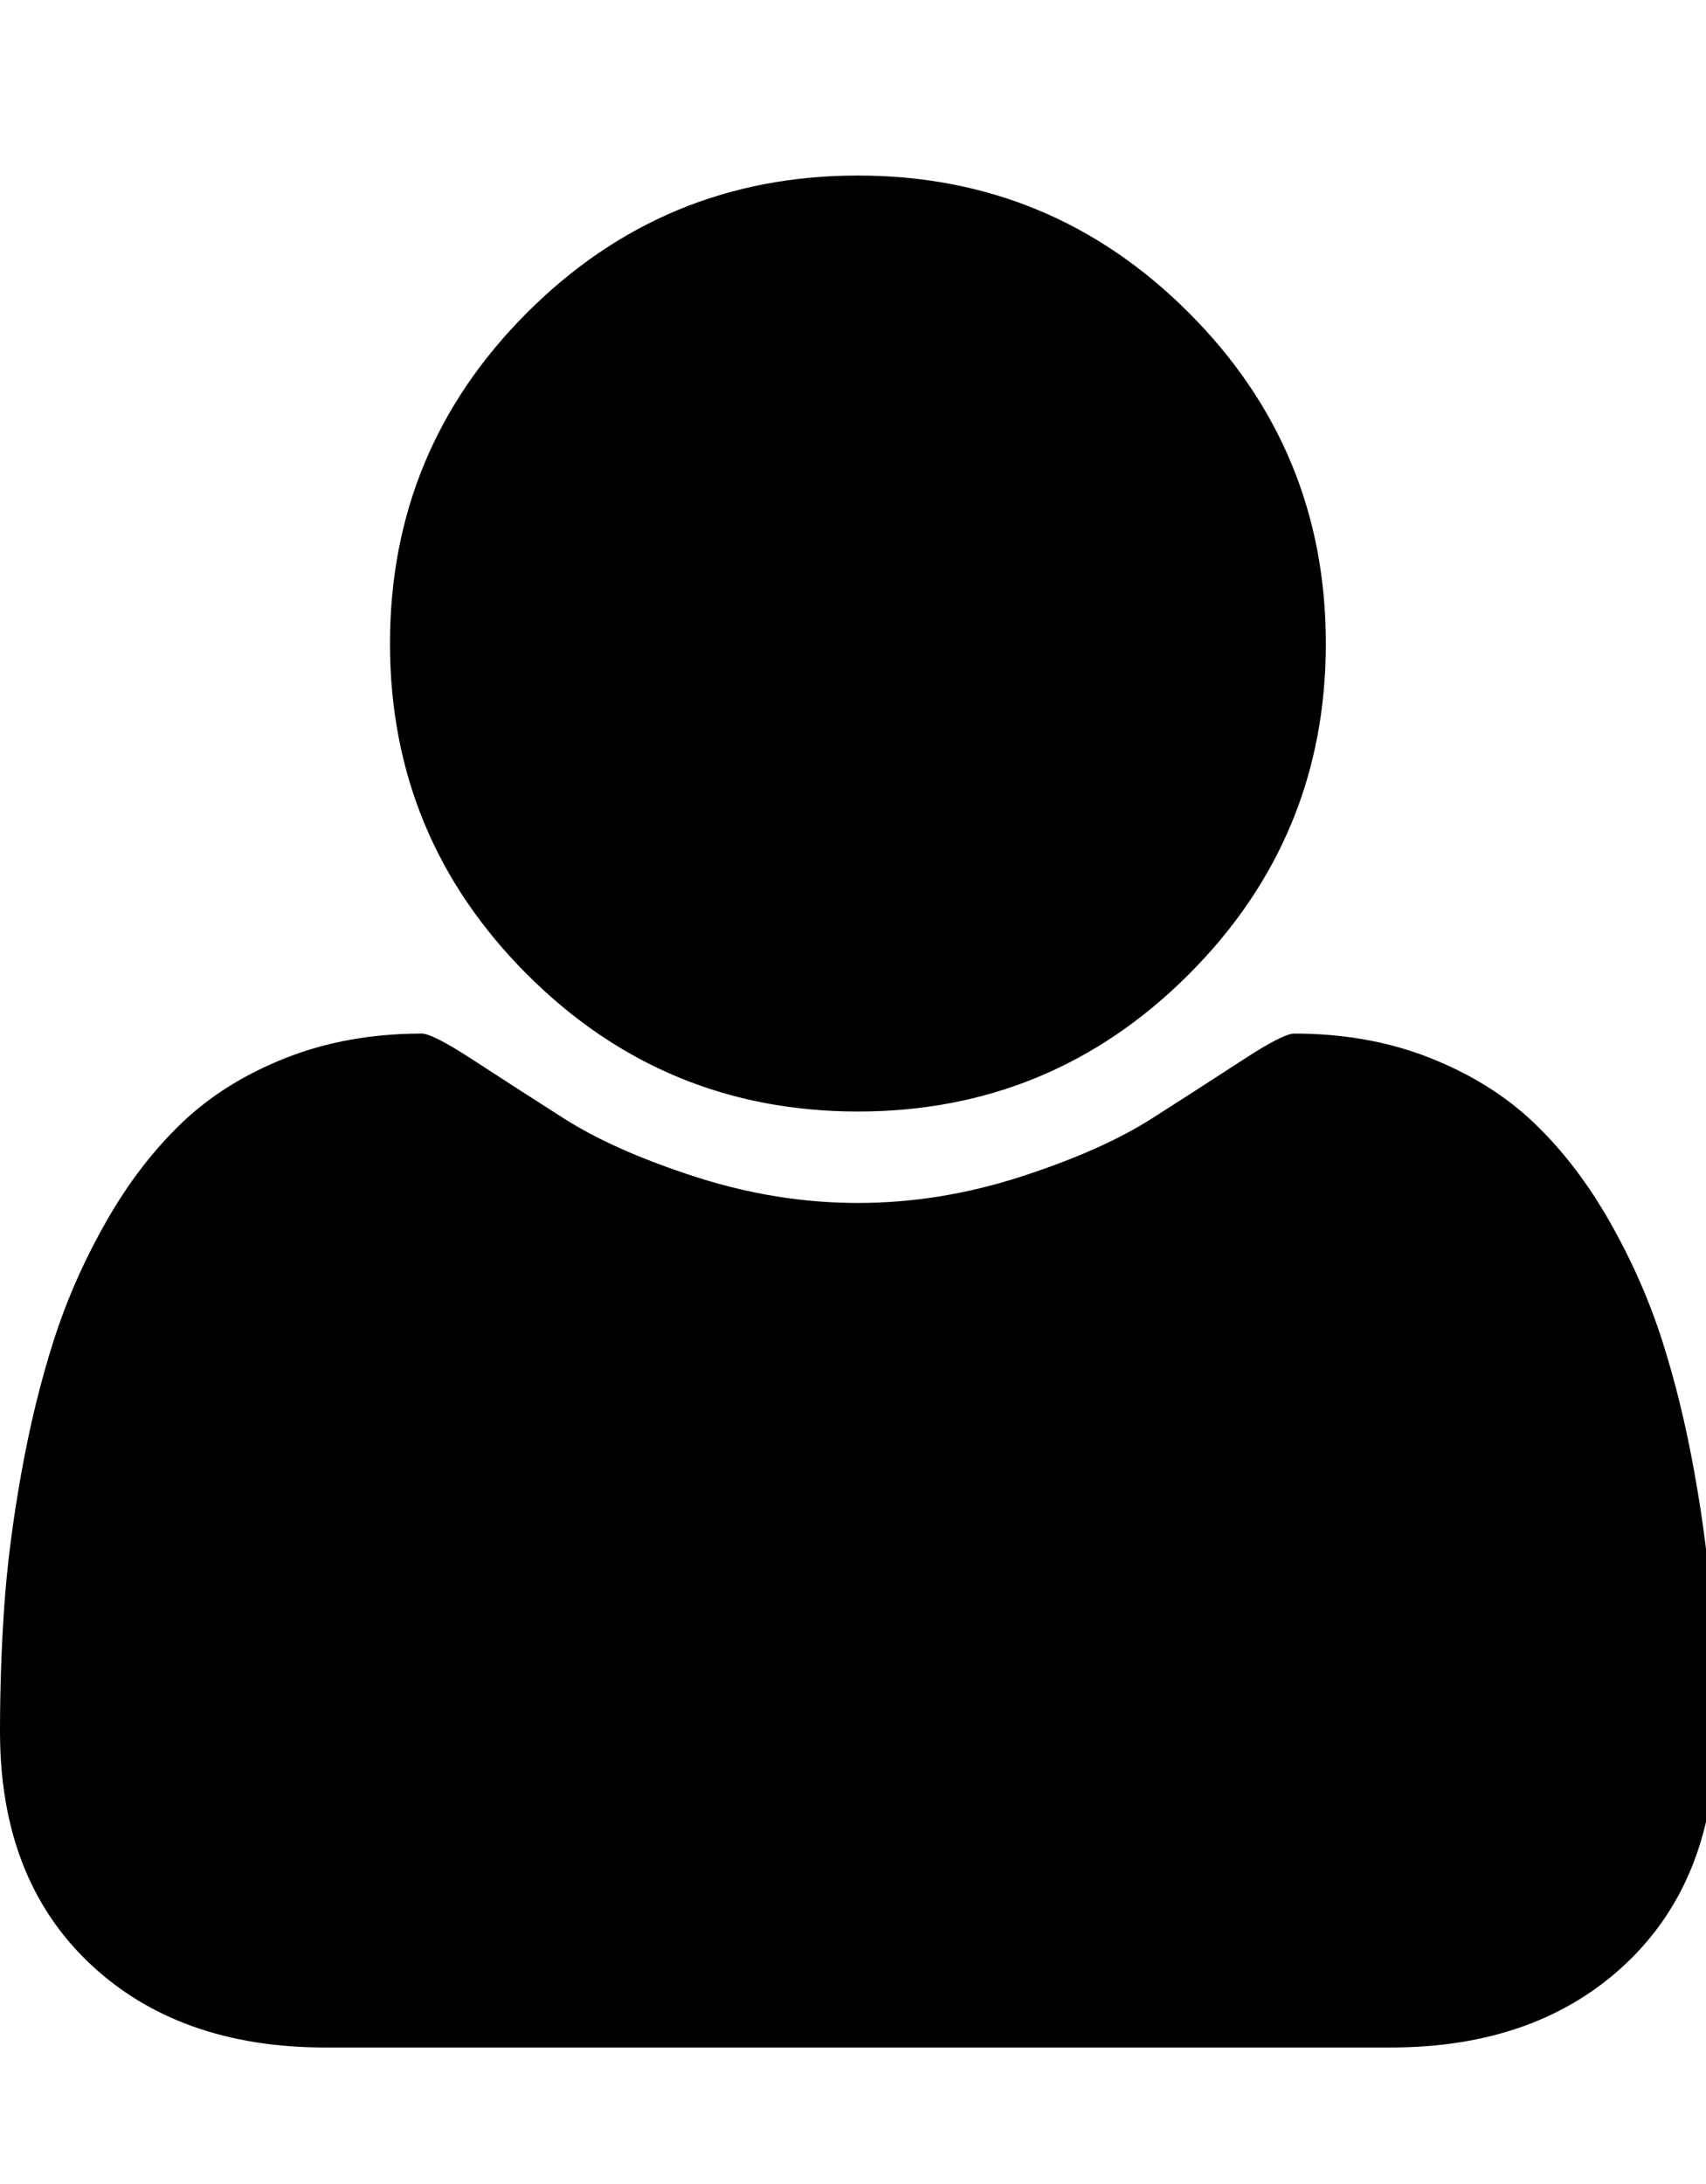 <!-- Generated by IcoMoon.io -->
<svg version="1.1" xmlns="http://www.w3.org/2000/svg" width="400" height="512" viewBox="0 0 400 512">
<title>user</title>
<path d="M402.288 406q0 34.288-20.864 54.144t-55.424 19.856h-249.712q-34.576 0-55.424-19.856t-20.864-54.144q0-15.136 1.008-29.568t4-31.136 7.568-31.008 12.288-27.856 17.712-23.136 24.432-15.28 31.856-5.712q2.576 0 12 6.144t21.28 13.712 30.864 13.712 38.144 6.144 38.144-6.144 30.864-13.712 21.28-13.712 12-6.144q17.424 0 31.856 5.712t24.432 15.28 17.712 23.136 12.288 27.856 7.568 31.008 4 31.136 1.008 29.568zM310.864 150.864q0 45.424-32.144 77.568t-77.568 32.144-77.568-32.144-32.144-77.568 32.144-77.568 77.568-32.144 77.568 32.144 32.144 77.568z"></path>
</svg>
